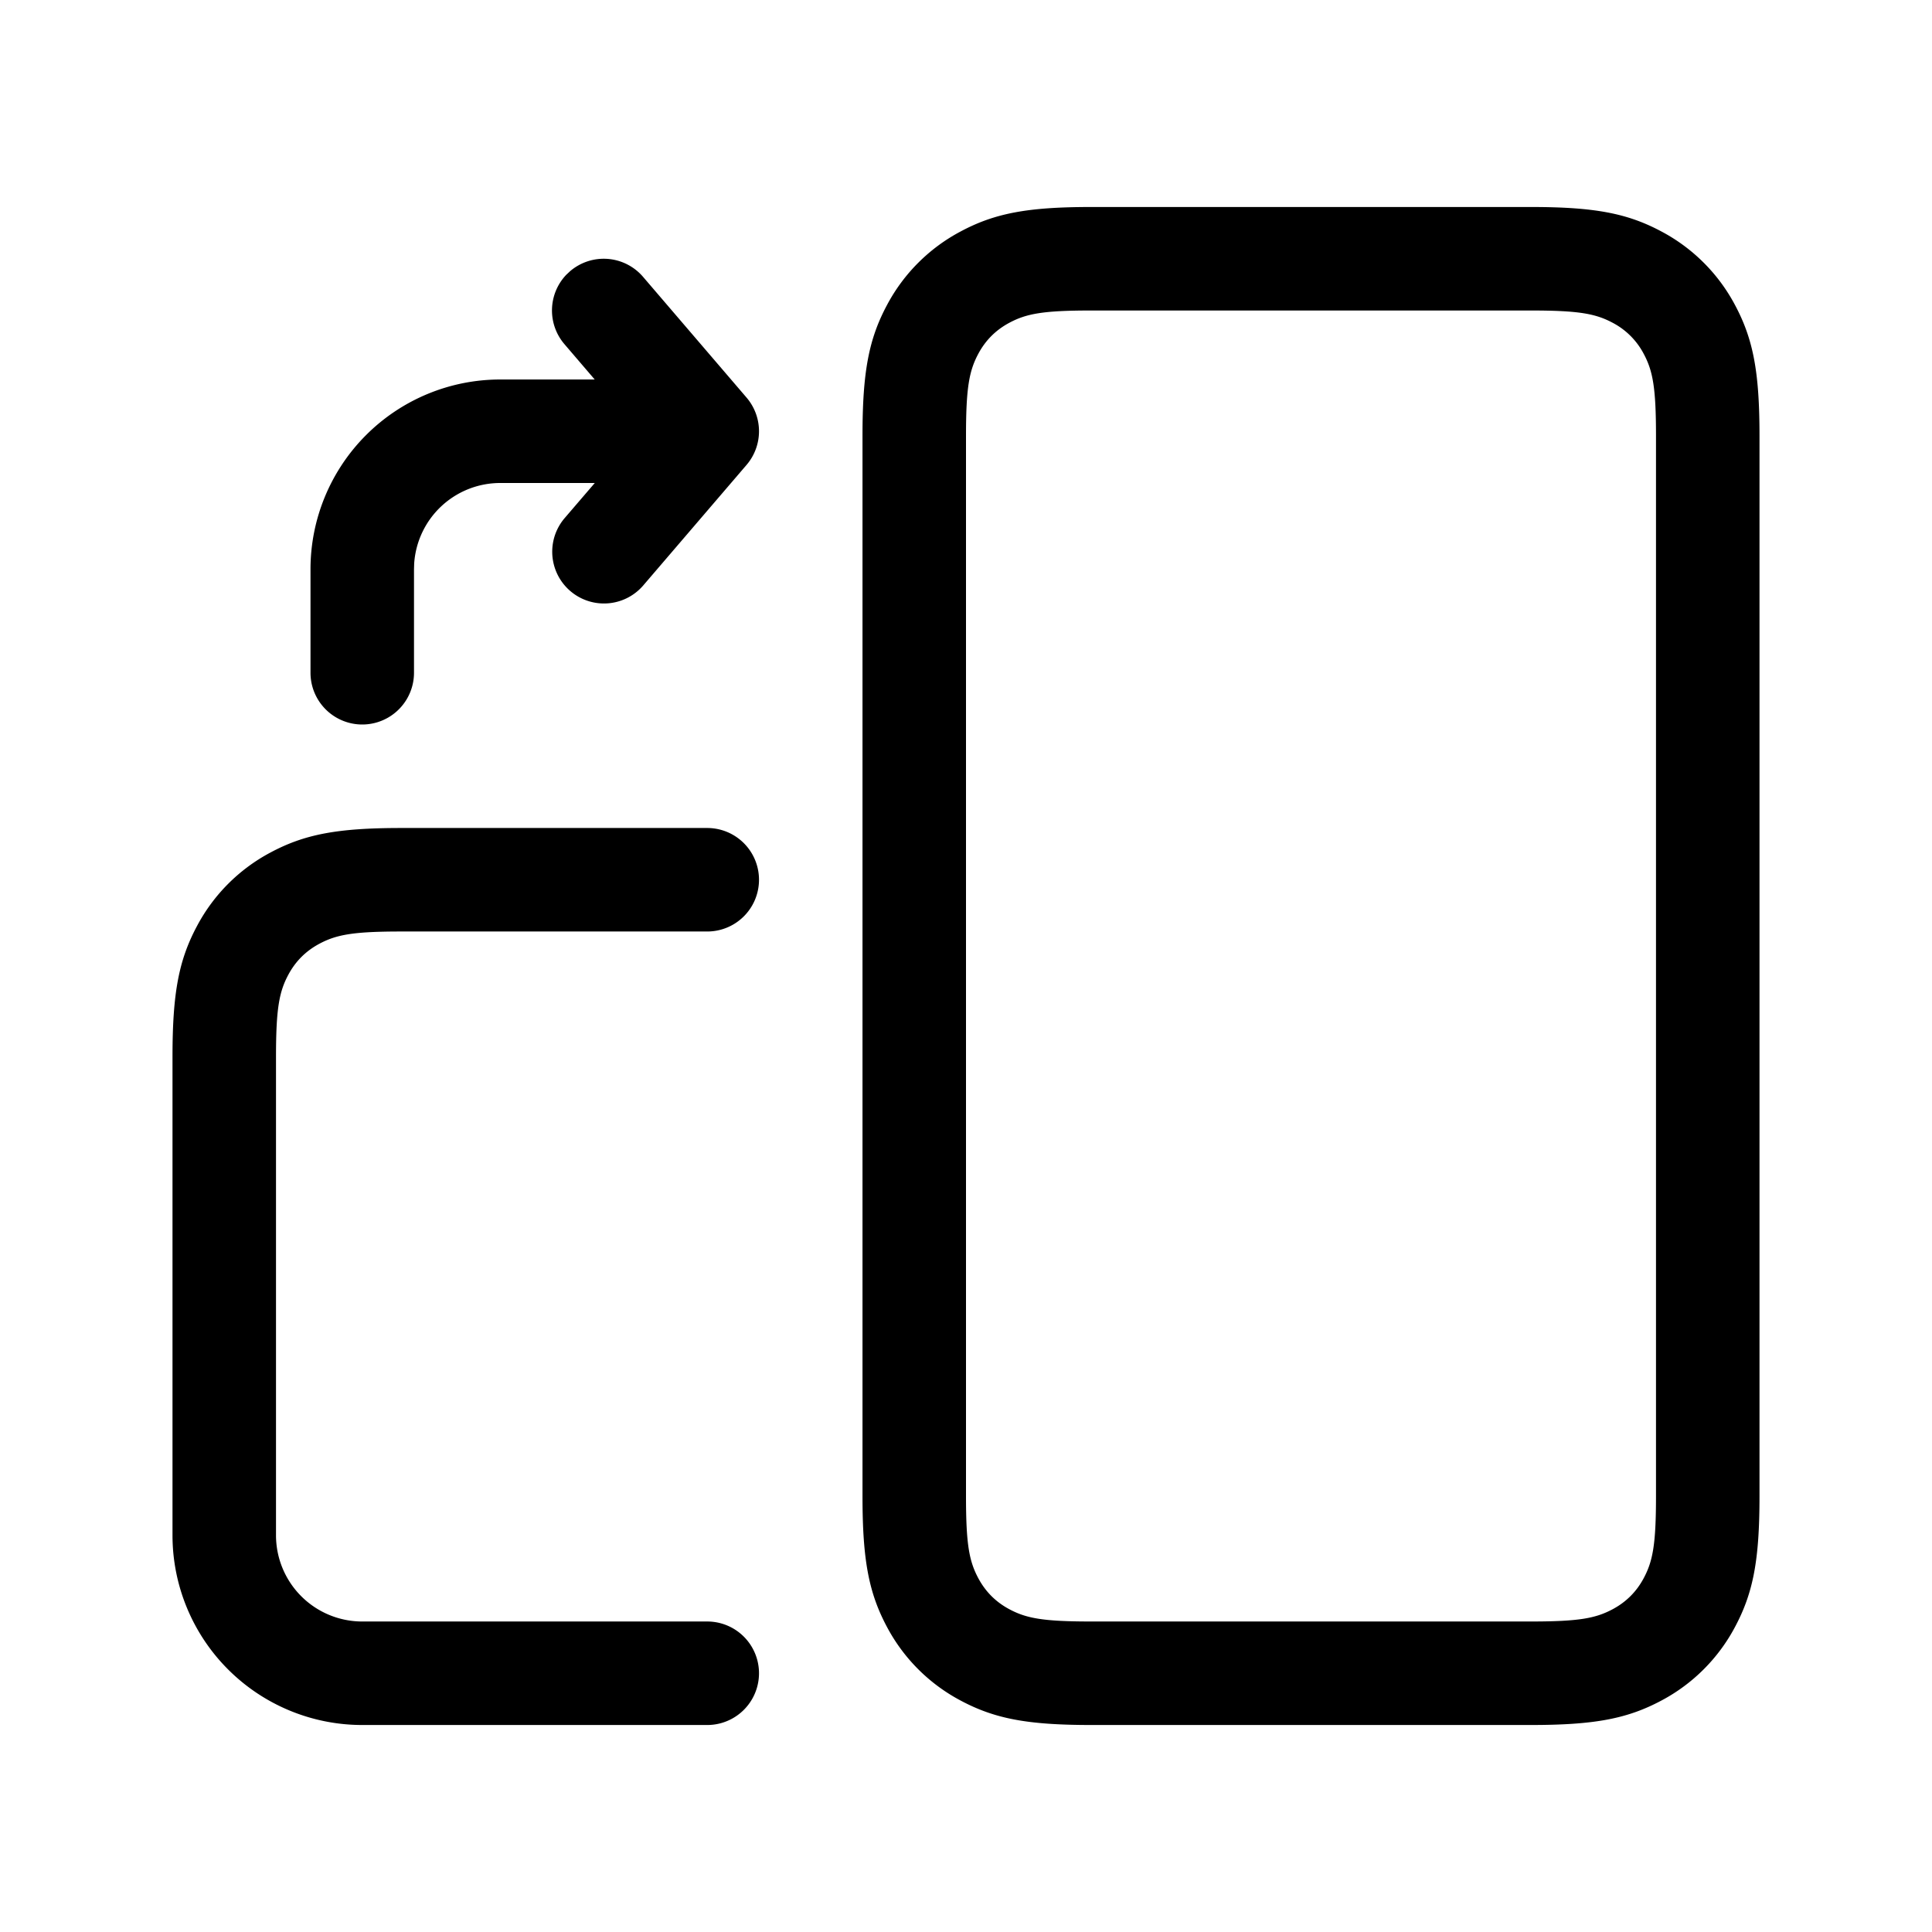 <svg width="56" height="56" fill="none" xmlns="http://www.w3.org/2000/svg"><path d="M25 12.628c0-1.852.183-2.801.712-3.79a5.135 5.135 0 012.127-2.126C28.827 6.183 29.776 6 31.628 6h12.744c1.852 0 2.801.183 3.79.712a5.135 5.135 0 012.127 2.127c.528.988.711 1.937.711 3.789v30.744c0 1.852-.183 2.801-.712 3.79a5.136 5.136 0 01-2.127 2.127c-.988.528-1.937.711-3.789.711H31.628c-1.852 0-2.801-.183-3.79-.712a5.136 5.136 0 01-2.127-2.127c-.528-.988-.711-1.937-.711-3.789V12.628zm3 0v30.744c0 1.4.093 1.88.357 2.374.209.39.506.688.897.897.493.264.975.357 2.374.357h12.744c1.4 0 1.88-.093 2.374-.357.39-.209.688-.506.897-.897.264-.494.357-.975.357-2.374V12.628c0-1.4-.093-1.88-.357-2.374a2.135 2.135 0 00-.897-.897C46.252 9.093 45.771 9 44.372 9H31.628c-1.4 0-1.88.093-2.374.357-.39.209-.688.506-.897.897-.264.494-.357.975-.357 2.374zm-23 18c0-1.852.183-2.801.712-3.79a5.135 5.135 0 012.127-2.127c.988-.528 1.937-.711 3.789-.711H20.5a1.5 1.5 0 010 3h-8.872c-1.4 0-1.88.093-2.374.357-.39.209-.688.506-.897.897-.264.493-.357.975-.357 2.374V44.5a2.5 2.5 0 002.5 2.5h10a1.5 1.5 0 010 3h-10A5.5 5.5 0 015 44.5V30.628zM9 16.5a5.5 5.5 0 015.5-5.5h2.738l-.877-1.024a1.5 1.5 0 01.051-2.01l.112-.105a1.5 1.5 0 012.115.163l3 3.5a1.5 1.5 0 010 1.952l-3 3.5a1.5 1.5 0 01-2.278-1.952L17.24 14H14.5a2.5 2.5 0 00-2.495 2.336L12 16.5v3a1.5 1.5 0 01-3 0v-3z" fill="currentColor"/></svg>
